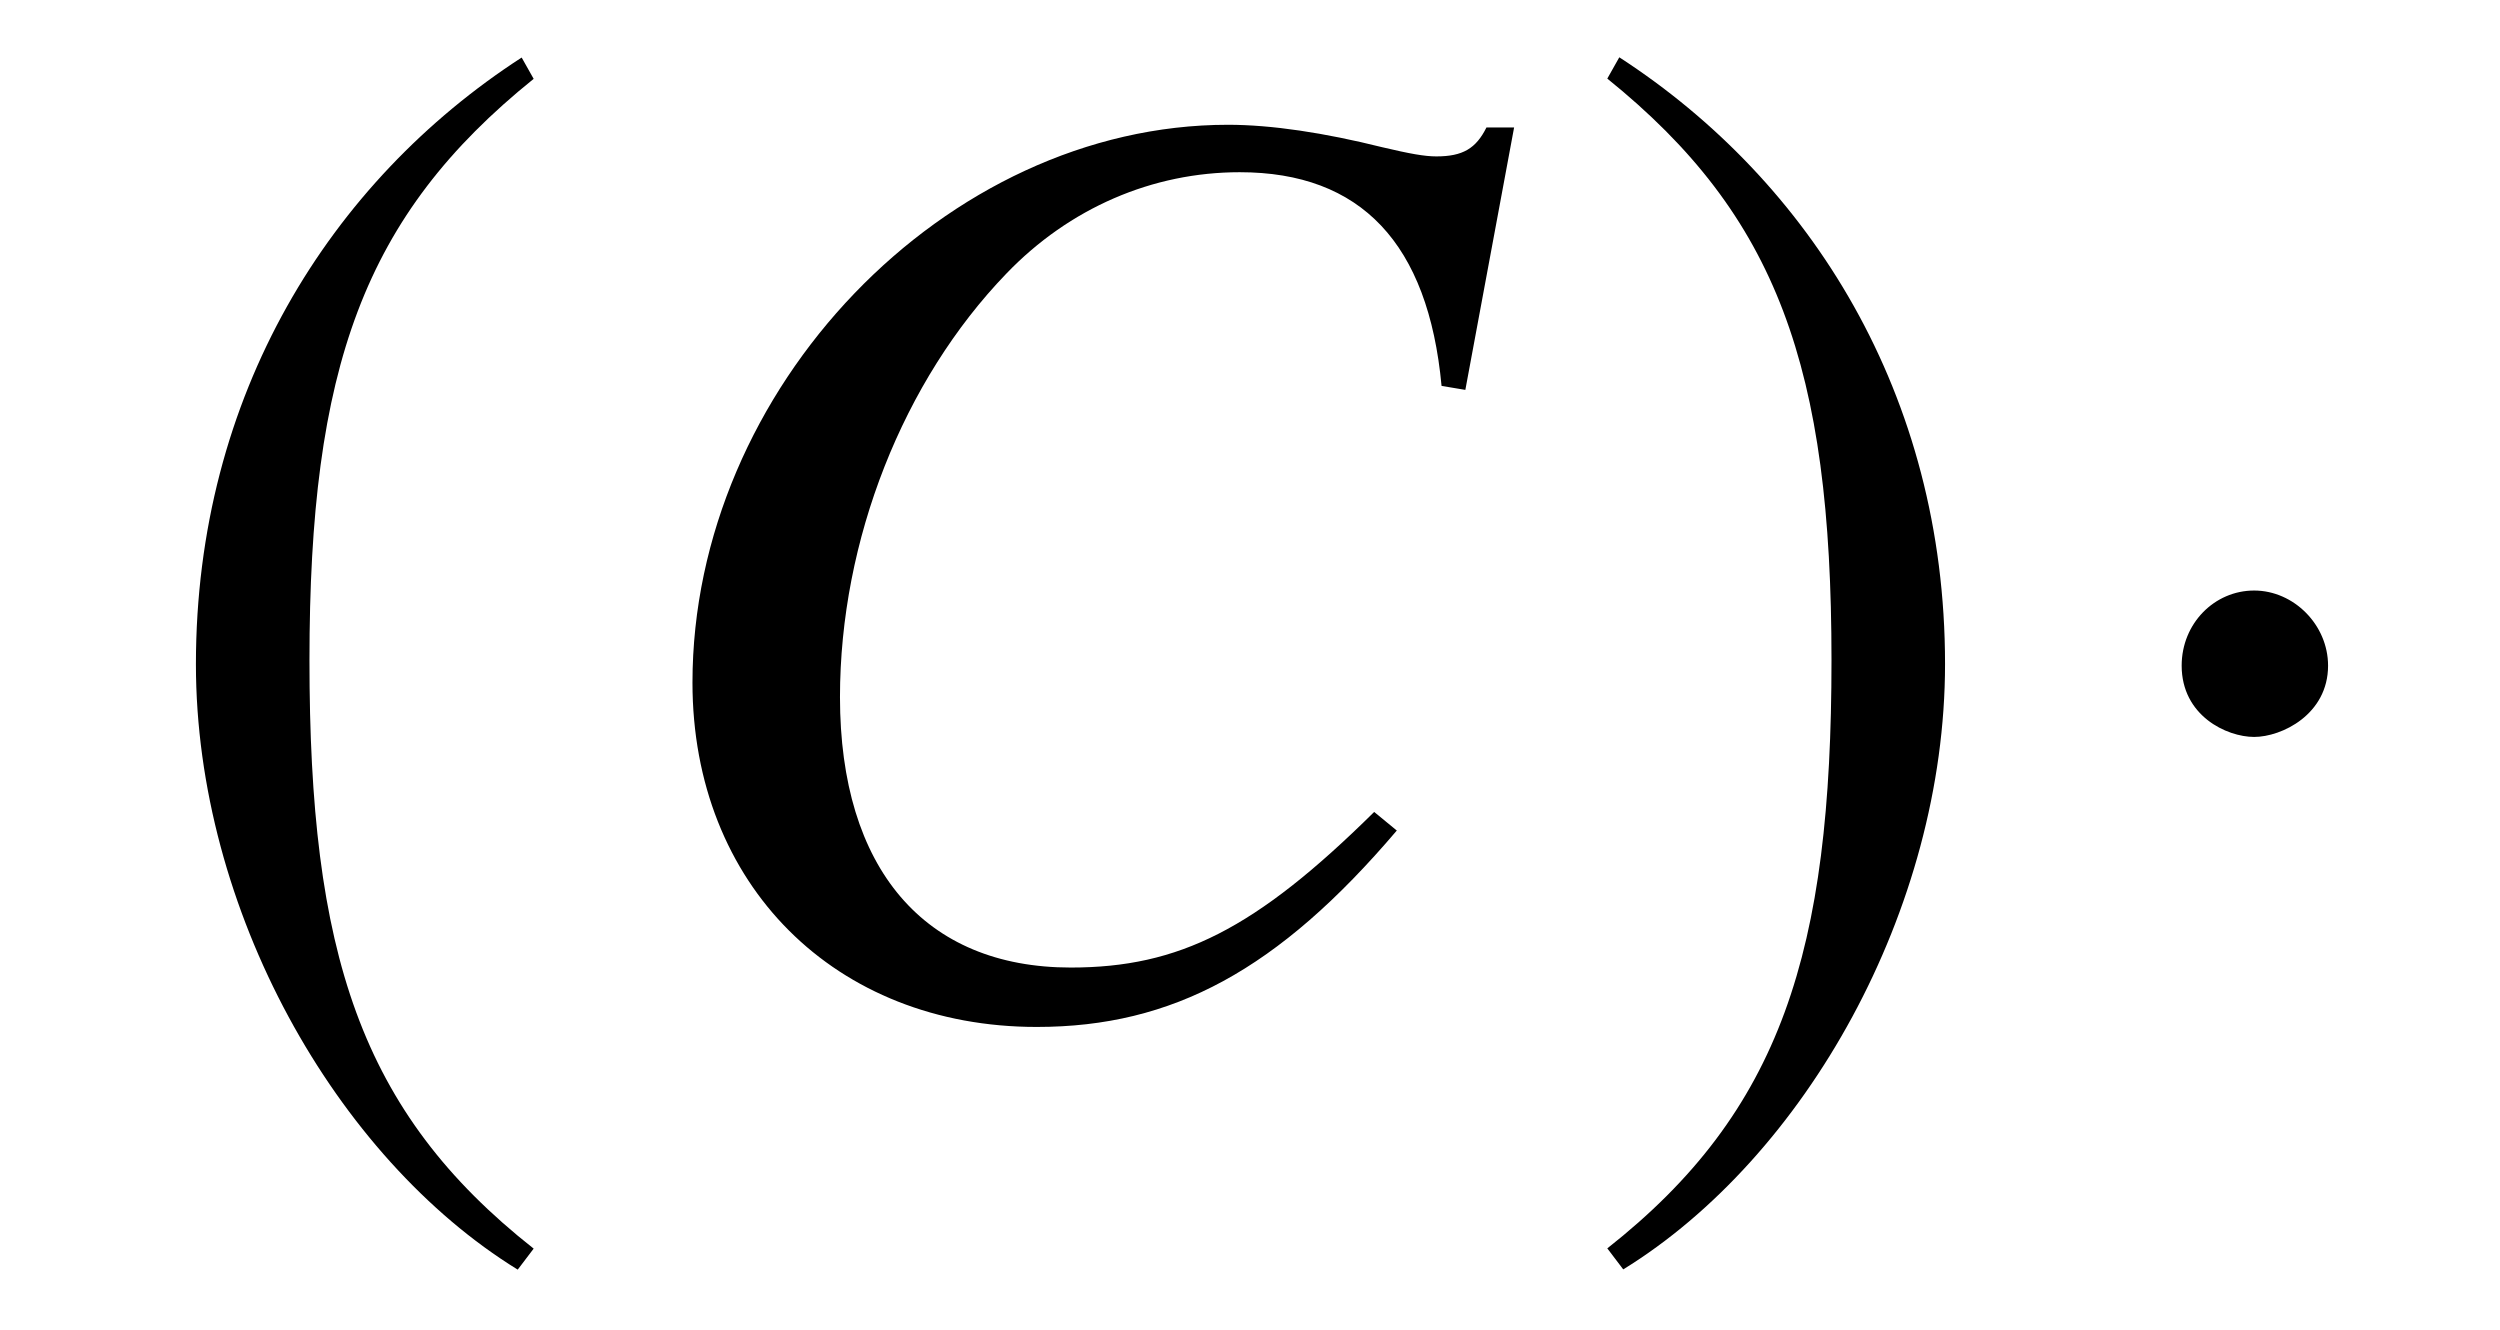 <?xml version='1.0' encoding='UTF-8'?>
<!-- This file was generated by dvisvgm 3.2.2 -->
<svg version='1.1' xmlns='http://www.w3.org/2000/svg' xmlns:xlink='http://www.w3.org/1999/xlink' width='18.813pt' height='10.006pt' viewBox='-.5 -7.549 18.813 10.006'>
<defs>
<use id='g38-1' xlink:href='#g32-1' transform='scale(1.818)'/>
<use id='g38-185' xlink:href='#g32-185' transform='scale(1.818)'/>
<use id='g38-186' xlink:href='#g32-186' transform='scale(1.818)'/>
<path id='g47-24' d='m5.955-1.3l-.169-.139c-.893 .883-1.469 1.171-2.283 1.171c-1.102 0-1.737-.744-1.737-2.035c0-1.181 .476-2.382 1.251-3.186c.476-.496 1.102-.764 1.757-.764c.913 0 1.419 .536 1.519 1.608l.179 .03l.367-1.975h-.208c-.079 .159-.179 .218-.377 .218c-.089 0-.199-.02-.407-.069c-.437-.109-.834-.169-1.161-.169c-2.124 0-4.03 1.985-4.03 4.198c0 1.519 1.072 2.591 2.591 2.591c1.022 0 1.816-.427 2.71-1.479z'/>
<path id='g32-1' d='m.988-1.397c0-.169-.142-.311-.306-.311s-.3 .136-.3 .311c0 .207 .186 .295 .3 .295s.306-.093 .306-.295z'/>
<path id='g32-185' d='m1.61-3.914c-.792 .513-1.348 1.397-1.348 2.511c0 1.015 .579 2.042 1.332 2.506l.066-.087c-.721-.568-.928-1.228-.928-2.435c0-1.212 .224-1.84 .928-2.407l-.049-.087z'/>
<path id='g32-186' d='m.207-3.914l-.049 .087c.704 .568 .928 1.196 .928 2.407c0 1.206-.207 1.867-.928 2.435l.066 .087c.753-.464 1.332-1.49 1.332-2.506c0-1.114-.557-1.998-1.348-2.511z'/>
</defs>
<g id='page839'>
<g fill='currentColor'>
<use x='.498' y='0' xlink:href='#g38-185'/>
<use x='4.055' y='0' xlink:href='#g47-24'/>
<use x='11.308' y='0' xlink:href='#g38-186'/>
<use x='15.223' y='0' xlink:href='#g38-1'/>
</g>
</g>
</svg>